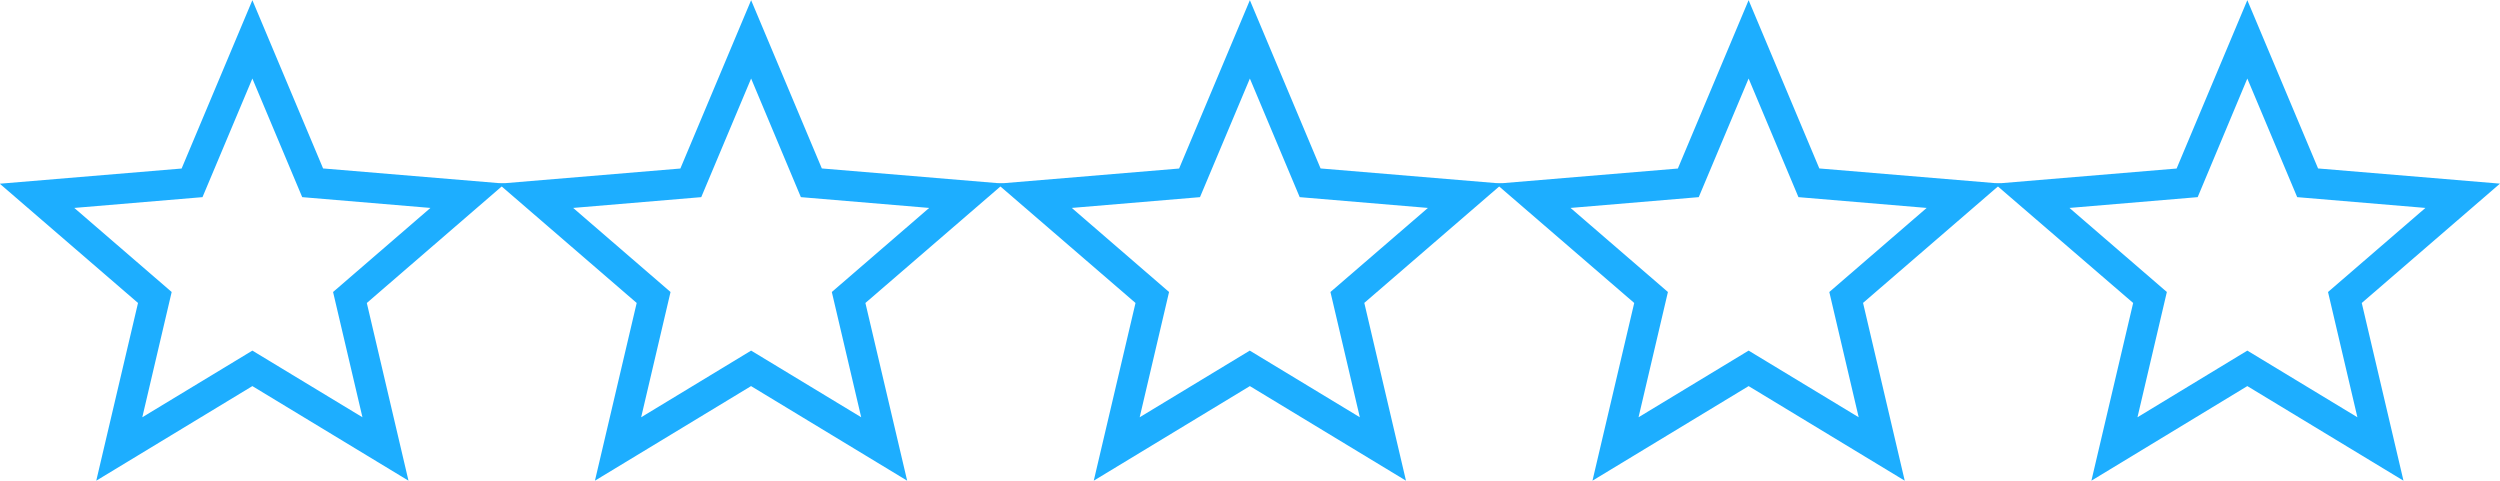 <svg id="Layer_1" data-name="Layer 1" xmlns="http://www.w3.org/2000/svg" viewBox="0 0 658.65 126.62"><defs><style>.cls-1{fill:#1daeff;}</style></defs><title>Cliq</title><path class="cls-1" d="M107.62,126.64,66.49,101.72,25.36,126.64l11-46.82L-.06,48.4l47.91-4L66.49.05,85.12,44.38l47.92,4L96.64,79.82ZM19.57,54.78,45.23,76.93l-7.74,33,29-17.56,29,17.56-7.74-33L113.4,54.78,79.62,51.94,66.49,20.69,53.35,51.94Z"/><path class="cls-1" d="M239,126.64l-41.13-24.92-41.13,24.92,11-46.82L131.34,48.4l47.91-4L197.89.05l18.63,44.33,47.92,4L228,79.82ZM197.89,92.37l29,17.56-7.74-33L244.8,54.78,211,51.94,197.89,20.69,184.75,51.94,151,54.78l25.66,22.15-7.74,33Z"/><path class="cls-1" d="M370.42,126.64l-41.13-24.92-41.13,24.92,11-46.82L262.73,48.4l47.92-4L329.29.05l18.63,44.33,47.92,4-36.4,31.42ZM282.37,54.78,308,76.93l-7.74,33,29-17.56,29,17.56-7.74-33L376.2,54.78l-33.78-2.84L329.29,20.69,316.15,51.94Z"/><path class="cls-1" d="M501.82,126.64l-41.13-24.92-41.14,24.92,11-46.82L394.13,48.4l47.92-4L460.69.05l18.63,44.33,47.92,4-36.4,31.42ZM413.77,54.78l25.66,22.15-7.74,33,29-17.56,29,17.56-7.74-33L507.6,54.78l-33.78-2.84L460.69,20.69,447.55,51.94Z"/><path class="cls-1" d="M633.22,126.64l-41.14-24.92L551,126.64l11-46.82L525.53,48.4l47.92-4L592.08.05l18.64,44.33,47.92,4L622.23,79.82ZM592.08,92.37l29,17.56-7.74-33L639,54.78l-33.78-2.84L592.08,20.69,579,51.94l-33.78,2.84,25.66,22.15-7.74,33Z"/></svg>